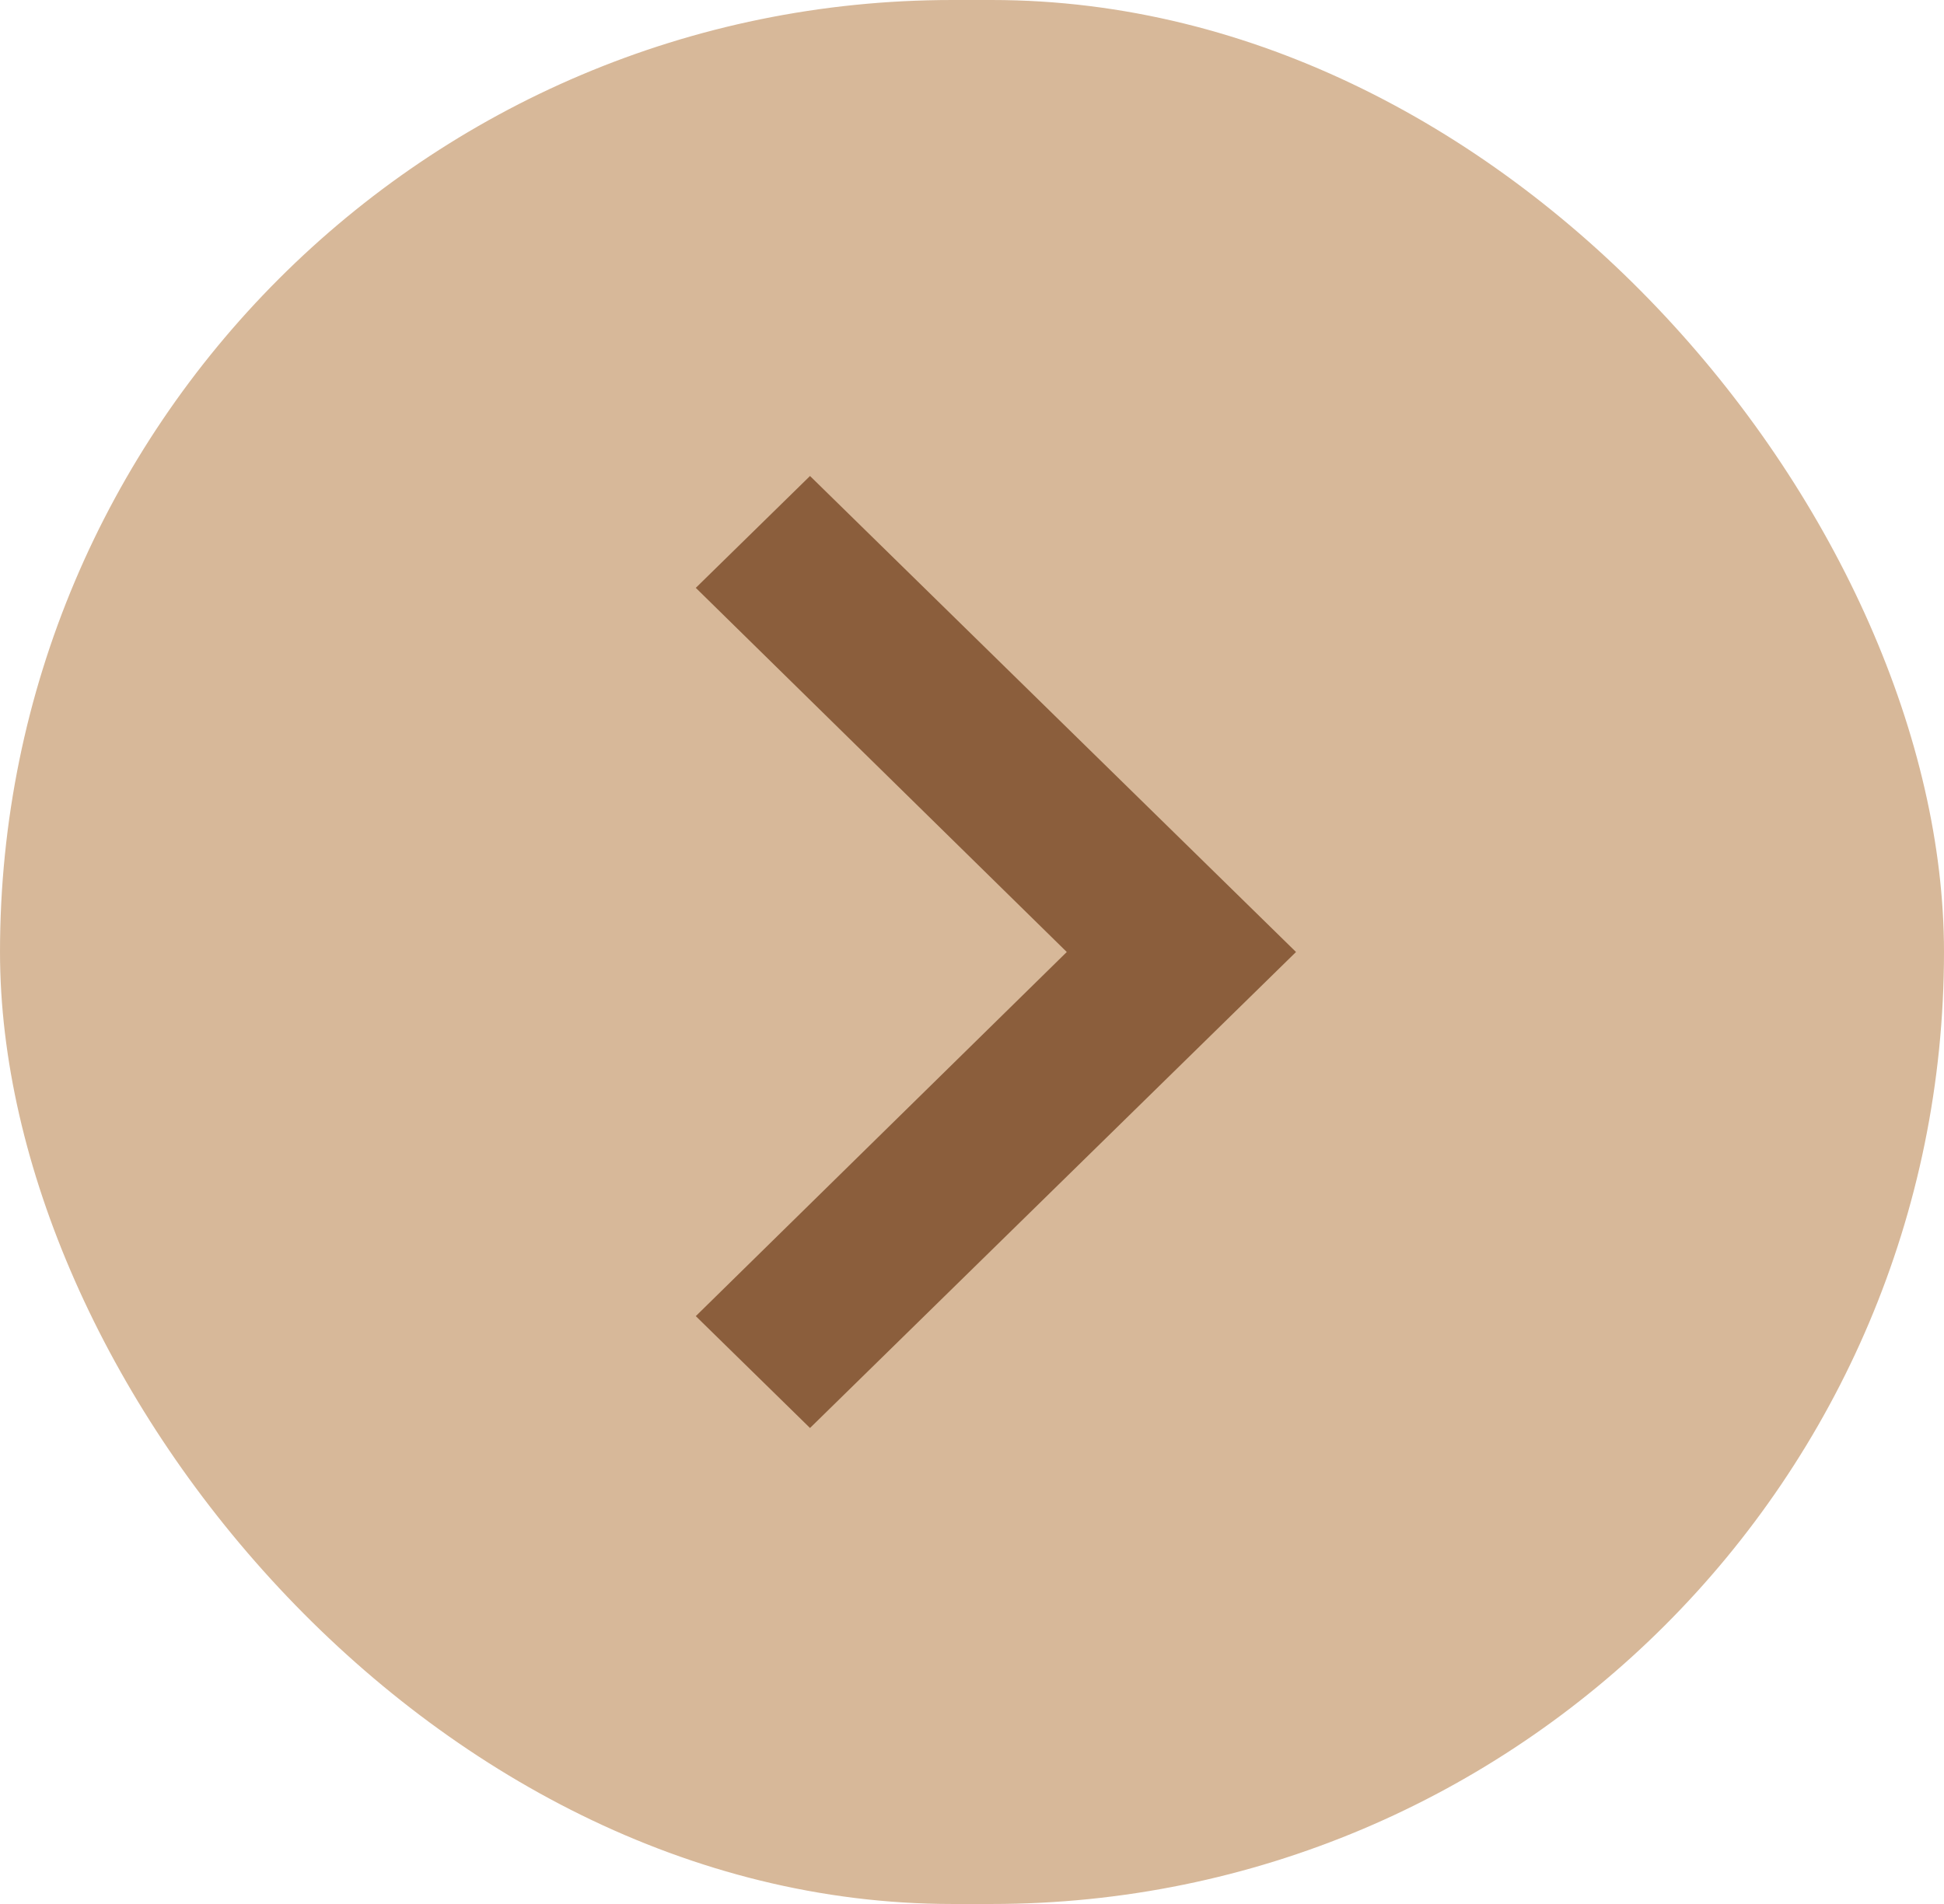 <svg width="49" height="48" viewBox="0 0 49 48" fill="none" xmlns="http://www.w3.org/2000/svg">
<g clip-path="url(#clip0_263_1780)">
<rect x="49" y="48" width="49" height="48" rx="24" transform="rotate(180 49 48)" fill="#D7B899"/>
<path d="M17.538 14.82L26.889 24L17.538 33.18L20.417 36L32.667 24L20.417 12L17.538 14.82Z" fill="#8B5E3C"/>
</g>
<defs>
<clipPath id="clip0_263_1780">
<rect x="49" y="48" width="49" height="48" rx="24" transform="rotate(180 49 48)" fill="white"/>
</clipPath>
</defs>
</svg>

